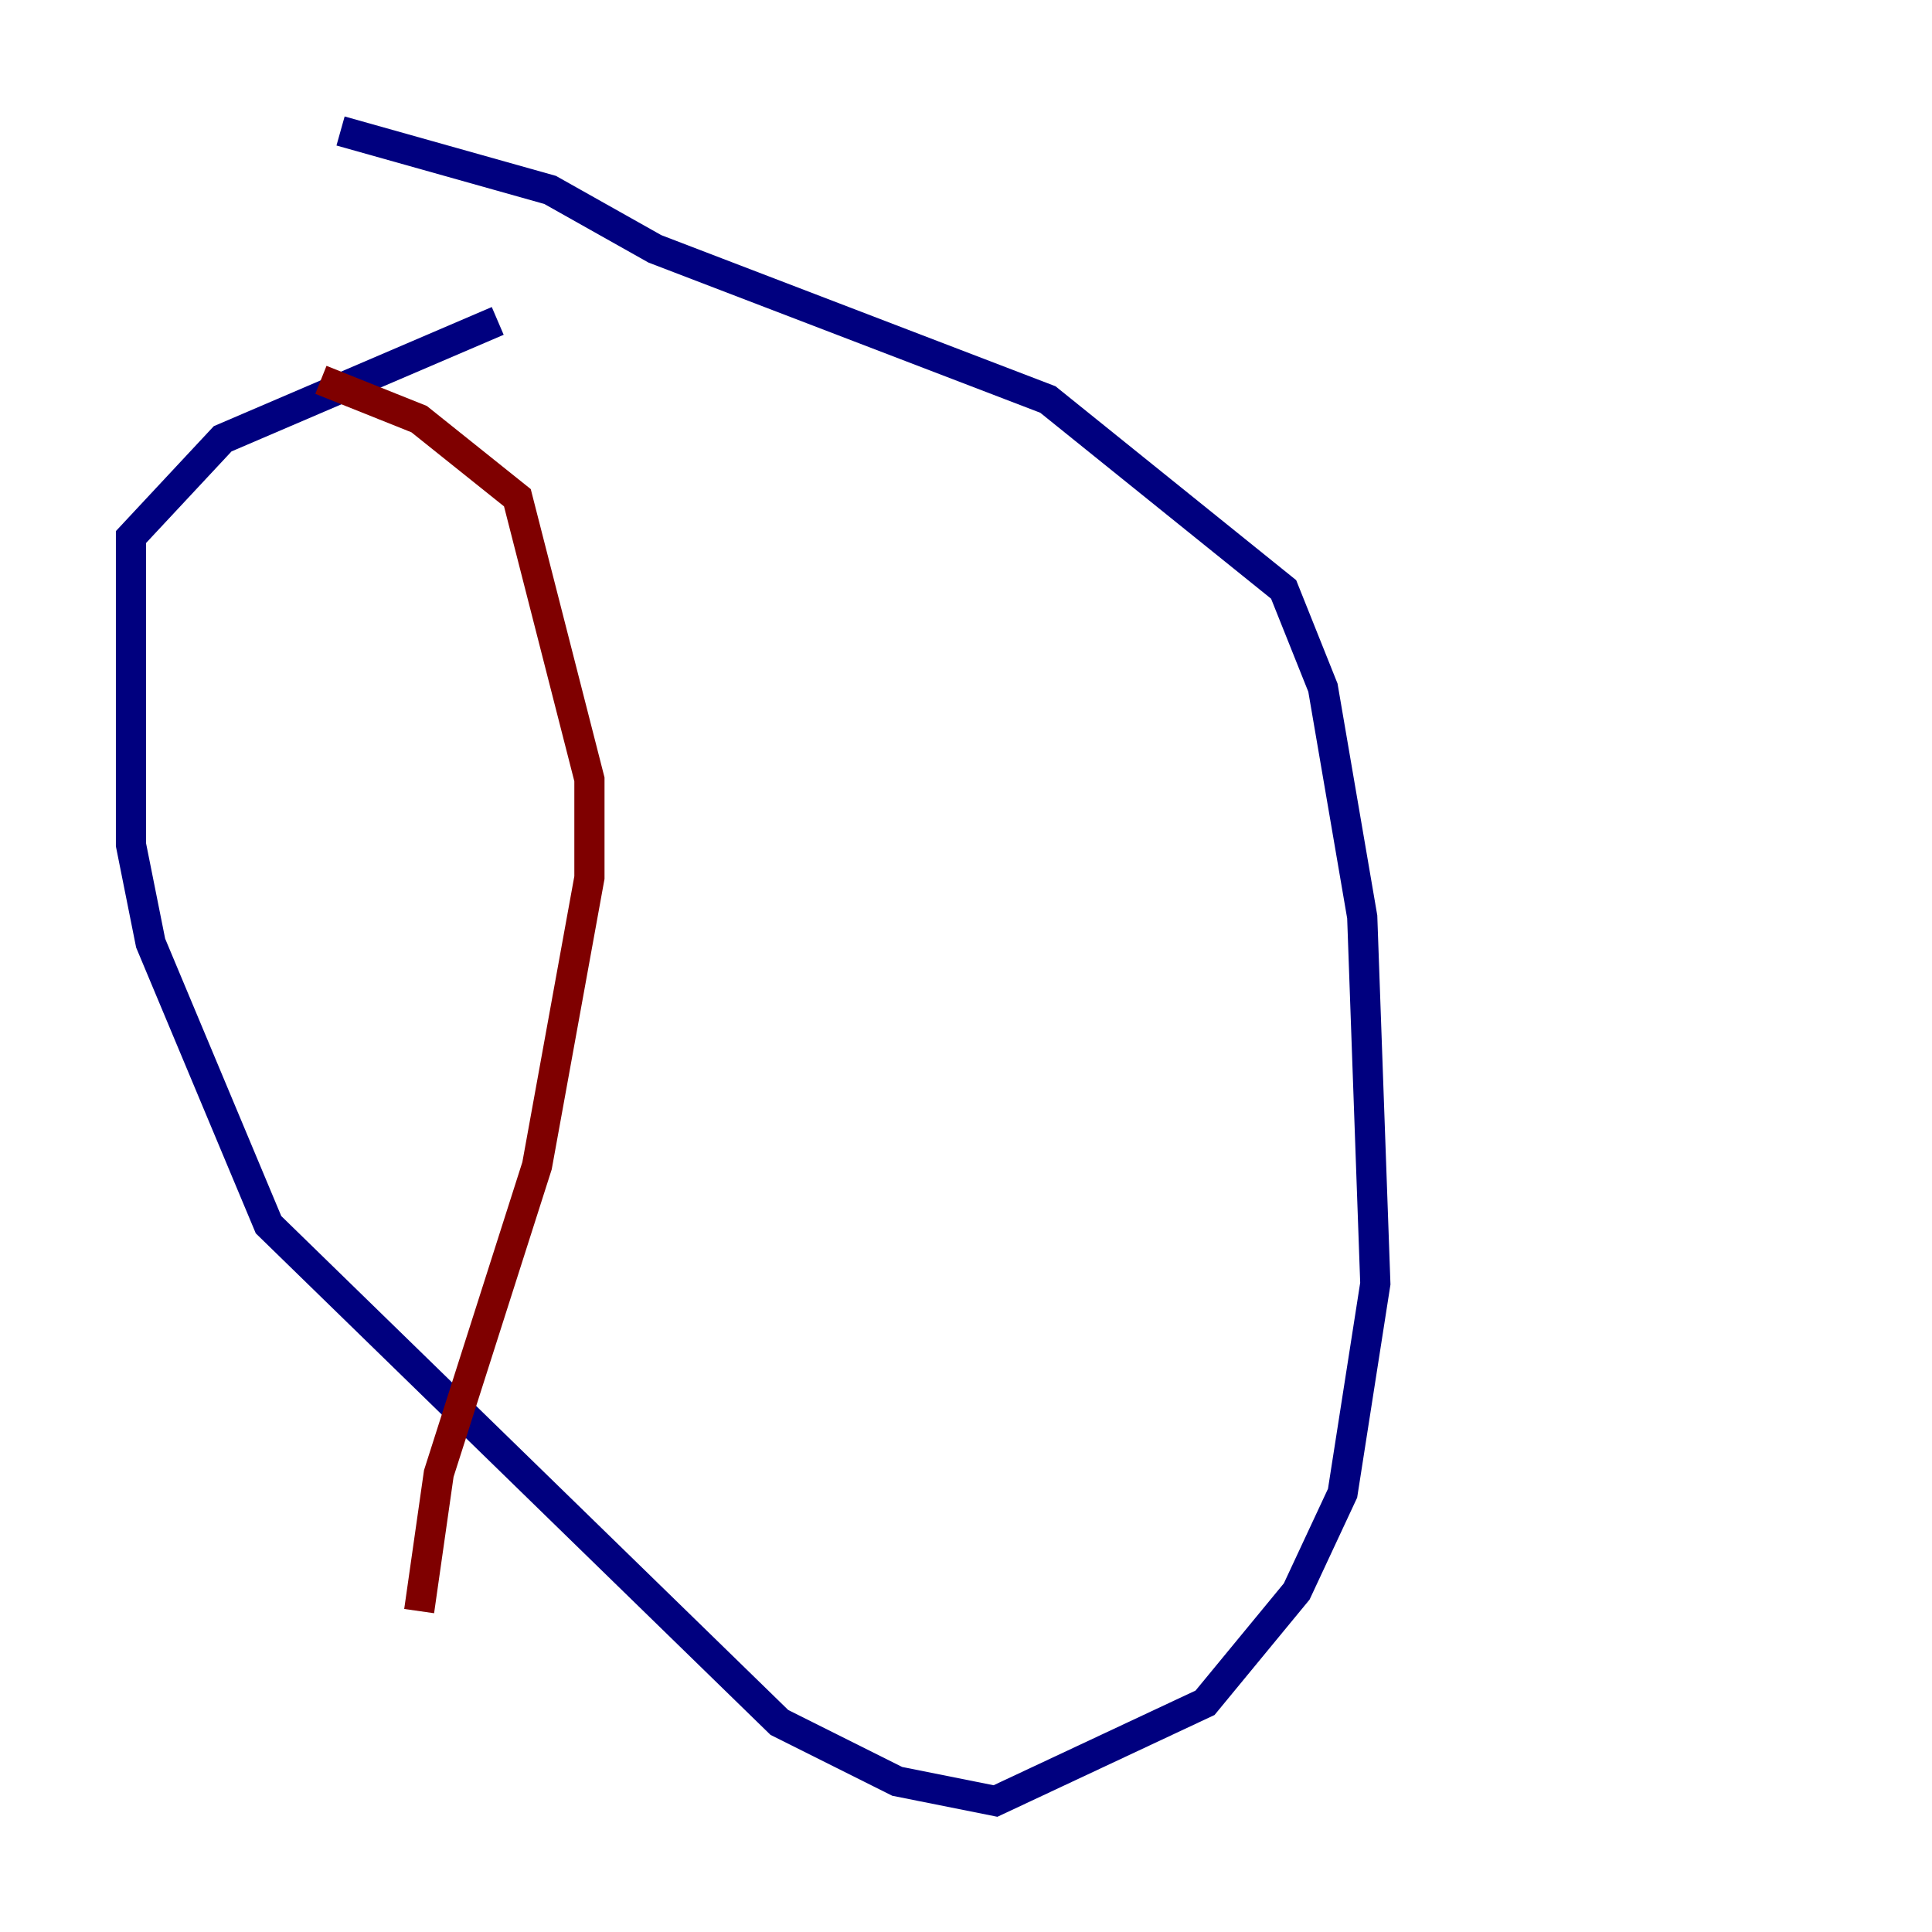 <?xml version="1.0" encoding="utf-8" ?>
<svg baseProfile="tiny" height="128" version="1.2" viewBox="0,0,128,128" width="128" xmlns="http://www.w3.org/2000/svg" xmlns:ev="http://www.w3.org/2001/xml-events" xmlns:xlink="http://www.w3.org/1999/xlink"><defs /><polyline fill="none" points="22.563,8.678 36.447,12.583 43.39,16.488 69.424,26.468 85.044,39.051 87.647,45.559 90.251,60.746 91.119,85.044 88.949,98.929 85.912,105.437 79.837,112.814 65.953,119.322 59.444,118.02 51.634,114.115 17.79,81.139 9.98,62.481 8.678,55.973 8.678,35.58 14.752,29.071 32.976,21.261" stroke="#00007f" stroke-width="2" /><polyline fill="none" points="21.261,25.166 27.77,27.77 34.278,32.976 39.051,51.634 39.051,58.142 35.58,77.234 29.071,97.627 27.77,106.739" stroke="#7f0000" stroke-width="2" /></svg>